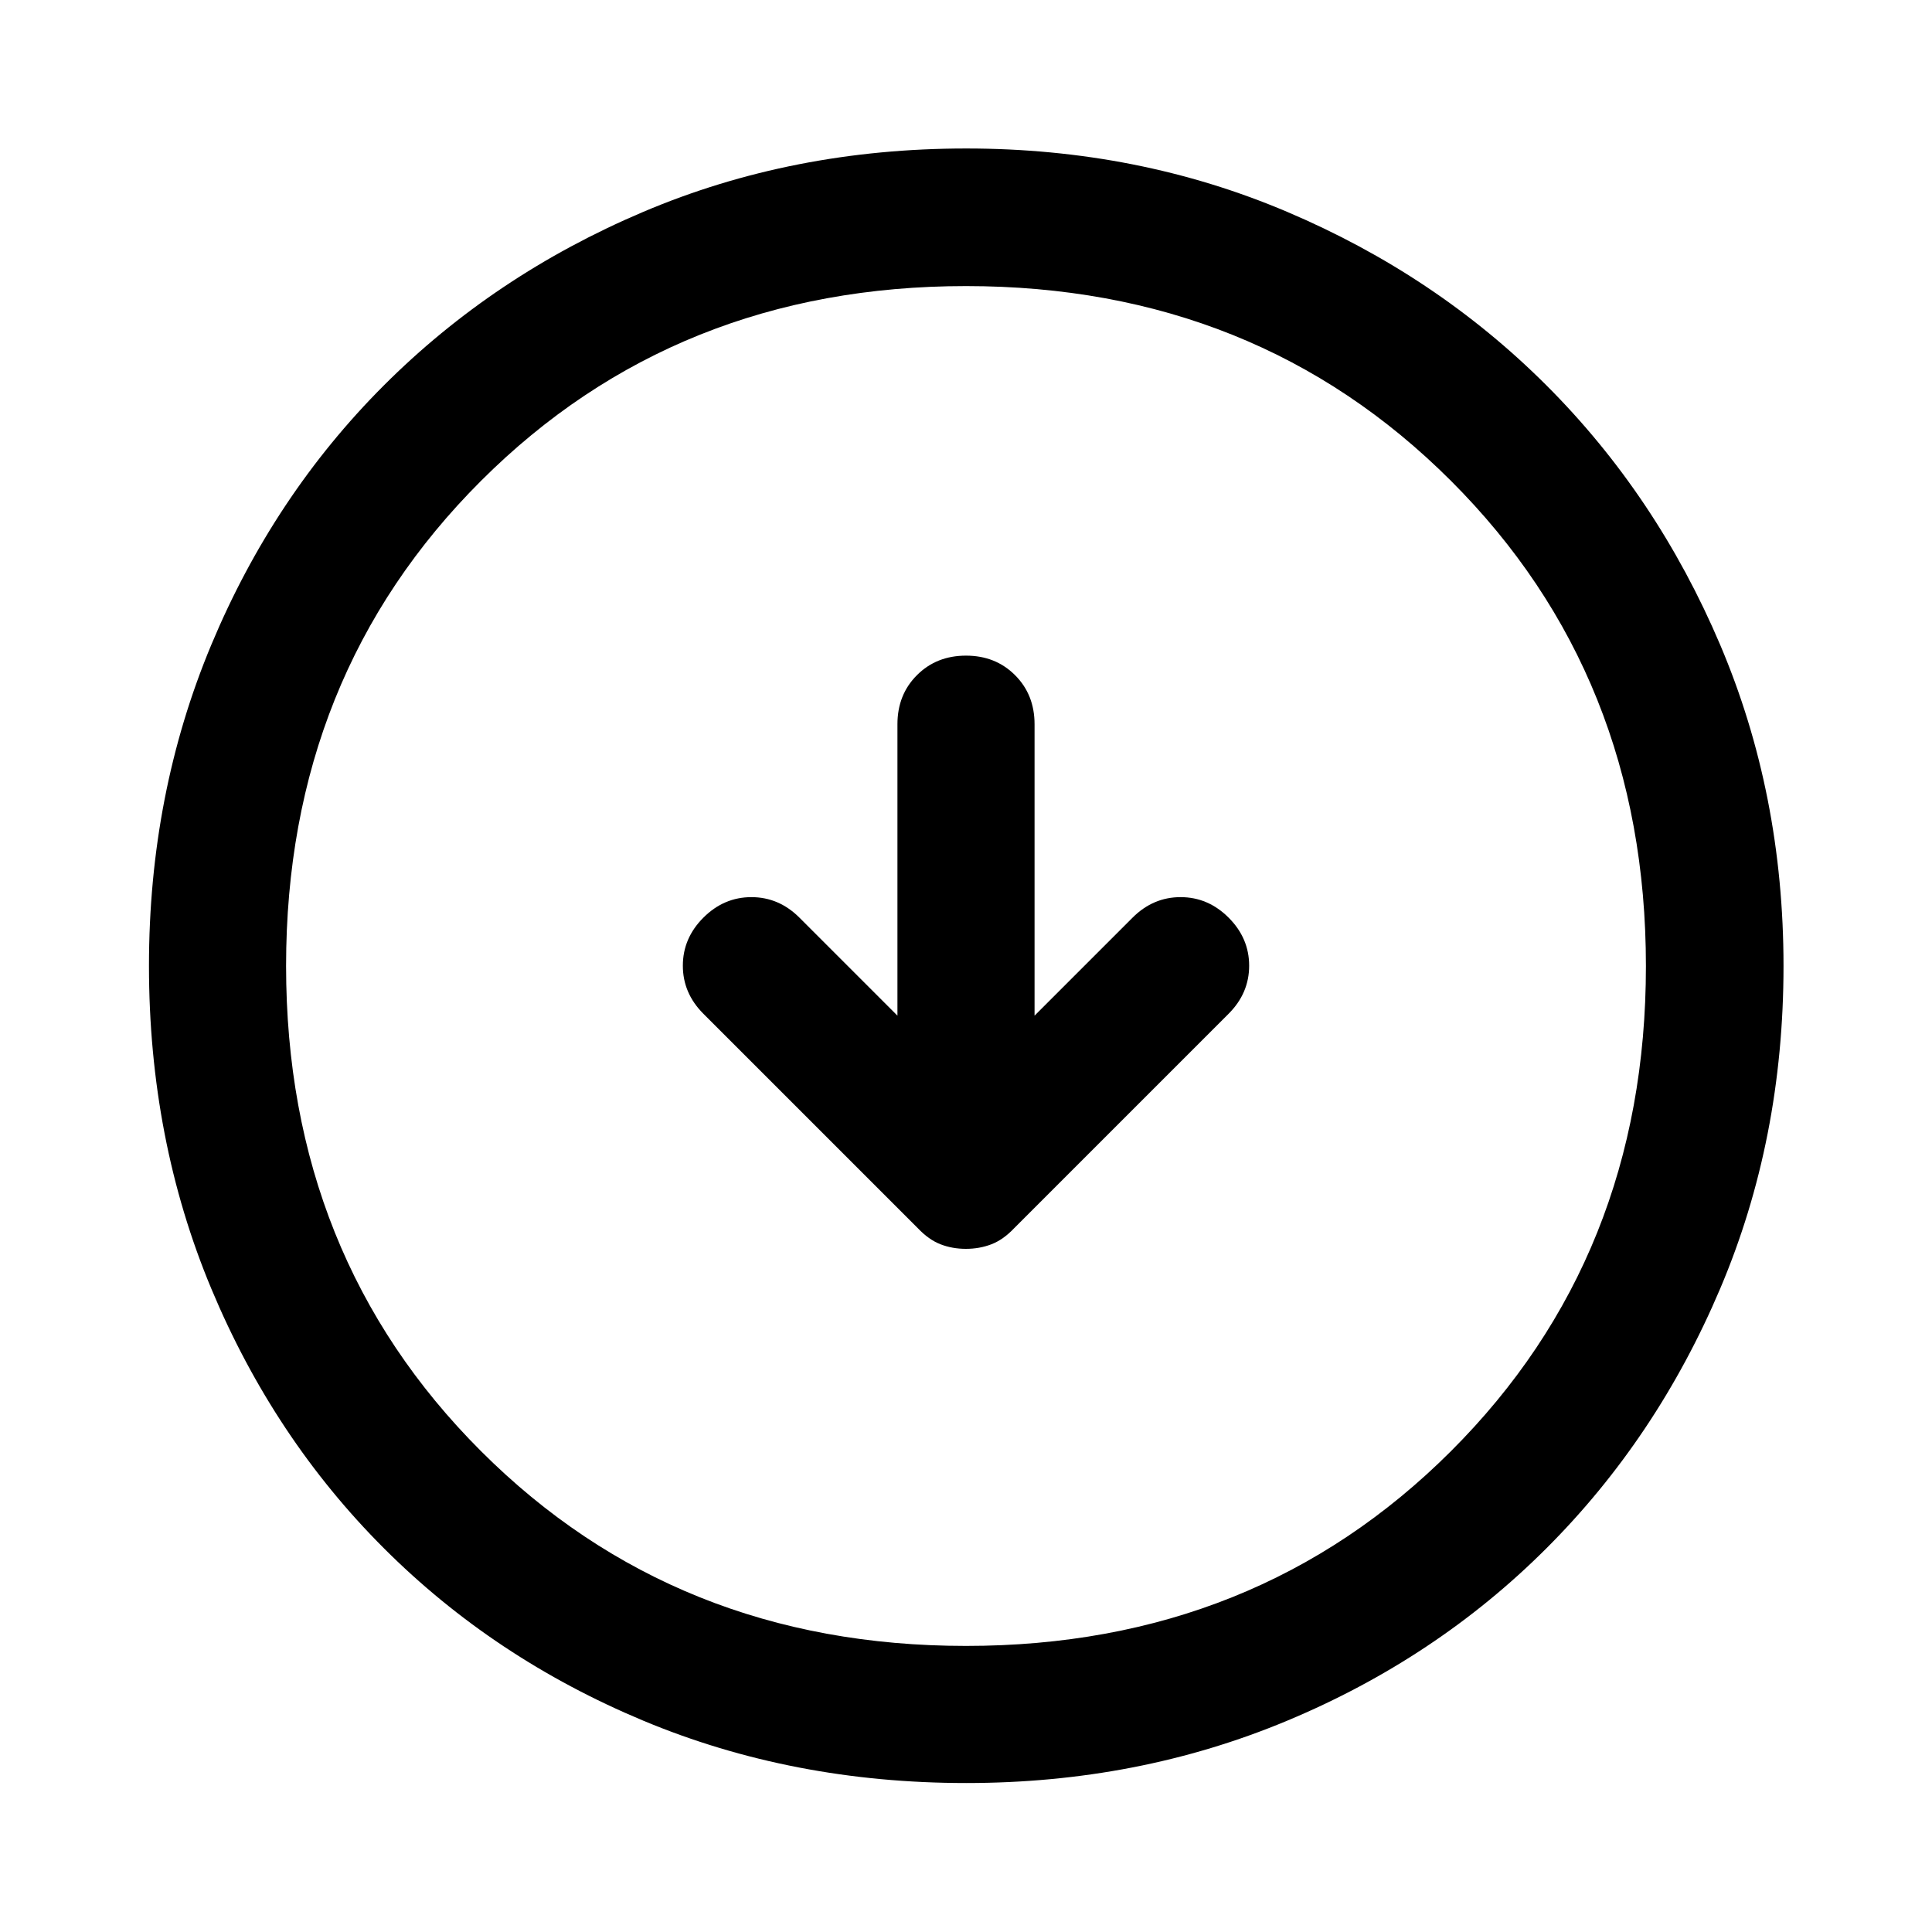 <svg xmlns="http://www.w3.org/2000/svg" width="48" height="48" viewBox="0 96 960 960"><path d="M479.952 716.544q6.765 0 12.65-2.261 5.885-2.261 11.268-7.935L610.5 599.717q10.196-10.195 10.196-23.869t-10.196-23.87q-10.196-10.196-23.87-10.196-13.673 0-23.869 10.196l-48.696 48.696V455.848q0-14.674-9.695-24.37-9.696-9.696-24.37-9.696-14.674 0-24.37 9.696-9.695 9.696-9.695 24.37v144.826l-48.696-48.696q-10.196-10.196-23.869-10.196-13.674 0-23.87 10.196-10.196 10.196-10.196 23.87 0 13.674 10.196 23.869l106.63 106.631q5.383 5.674 11.22 7.935 5.837 2.261 12.602 2.261Zm.168 265.434q-86.316 0-160.508-30.998-74.193-30.998-128.893-85.699-54.701-54.7-85.699-128.893-30.998-74.192-30.998-160.508 0-85.315 30.941-159.403 30.942-74.088 85.699-128.893 54.757-54.805 128.95-86.303 74.192-31.499 160.508-31.499 85.315 0 159.416 31.468 74.102 31.467 128.916 86.268 54.815 54.801 86.29 128.883Q886.218 490.484 886.218 576q0 86.196-31.499 160.388-31.498 74.193-86.303 128.95-54.805 54.757-128.893 85.699-74.088 30.941-159.403 30.941Zm-.164-68.13q144.087 0 240.99-96.741 96.902-96.741 96.902-241.065 0-144.325-96.859-241.107-96.858-96.783-240.945-96.783t-240.99 96.741q-96.902 96.741-96.902 241.065 0 144.325 96.859 241.107 96.858 96.783 240.945 96.783ZM480 576Z"/></svg>